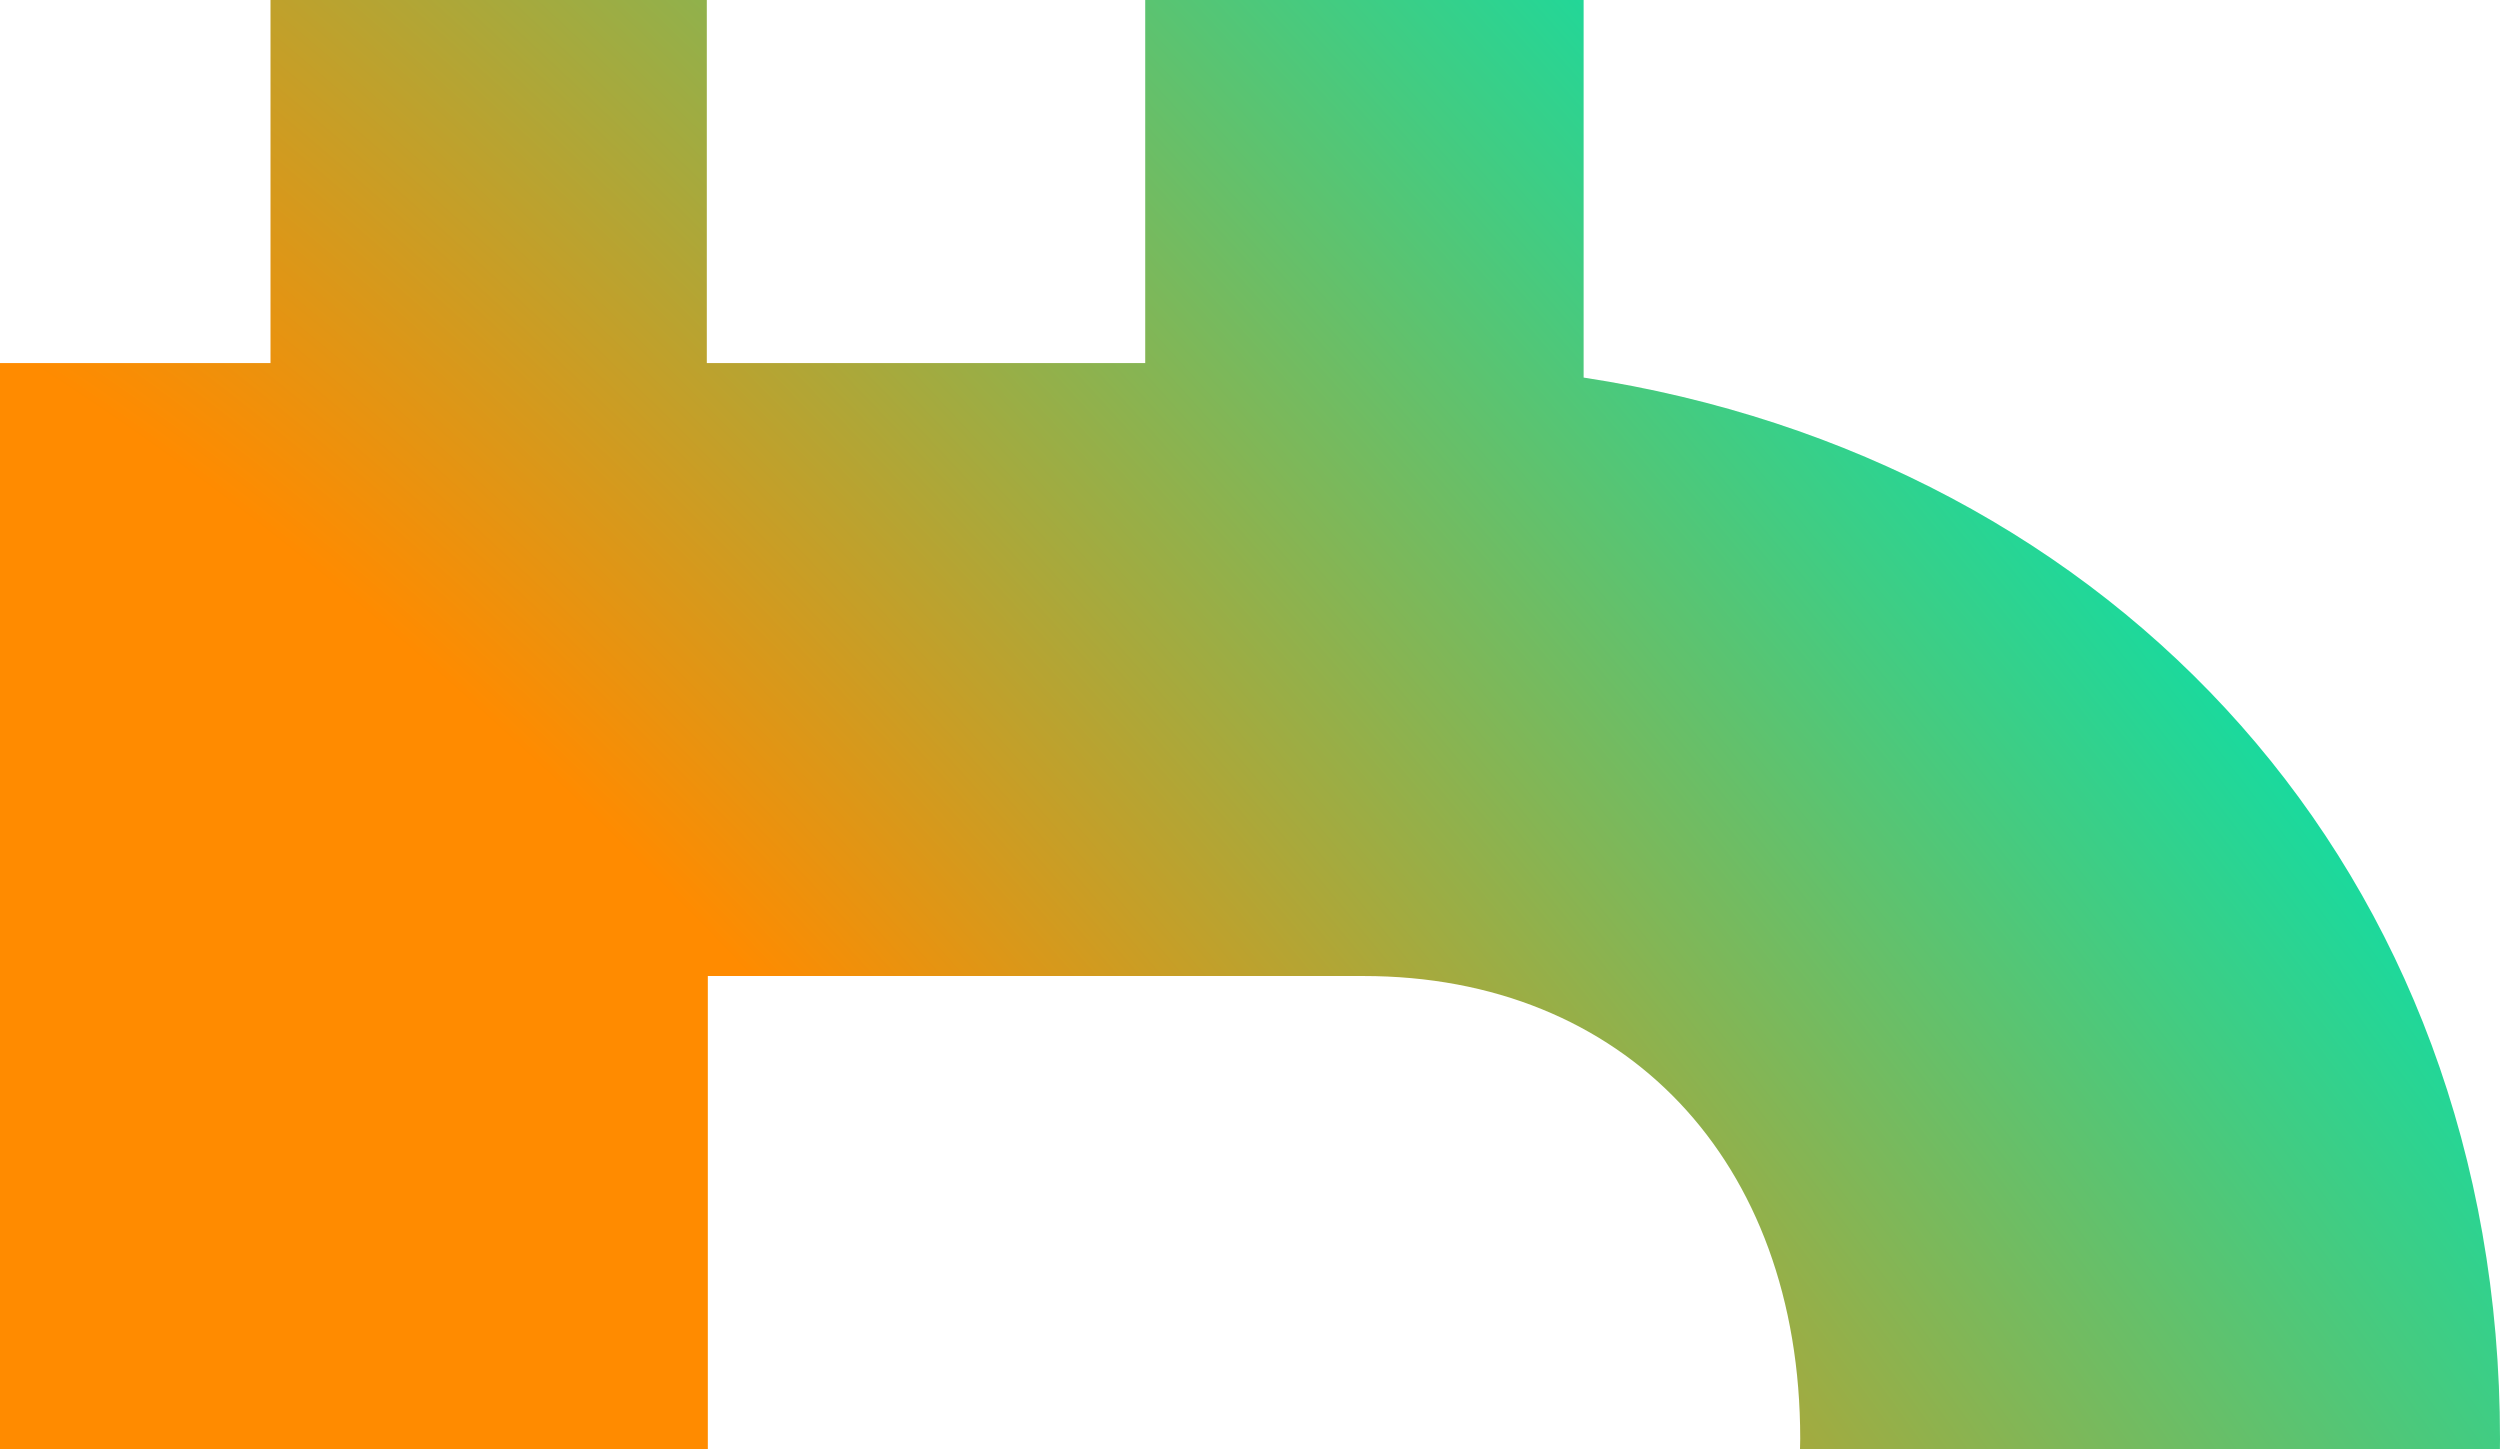 <svg width="69" height="40" viewBox="0 0 69 40" fill="none" xmlns="http://www.w3.org/2000/svg">
<path d="M43.708 10.42V0H31.608V10.02H19.508V0H7.466V10.02H0V40H19.536V26.938H37.632C44.818 26.938 49.686 32.009 49.686 39.709C49.686 39.807 49.682 39.902 49.68 40H68.997C68.997 39.903 69 39.807 69 39.709C69 24.04 58.38 12.666 43.709 10.421L43.708 10.42Z" fill="url(#paint0_radial_13379_4198)"/>
<defs>
<radialGradient id="paint0_radial_13379_4198" cx="0" cy="0" r="1" gradientUnits="userSpaceOnUse" gradientTransform="translate(14.954 47.383) rotate(-39.03) scale(53.937 162.837)">
<stop offset="0.33" stop-color="#FF8B00"/>
<stop offset="1" stop-color="#19DA9E"/>
</radialGradient>
</defs>
</svg>
